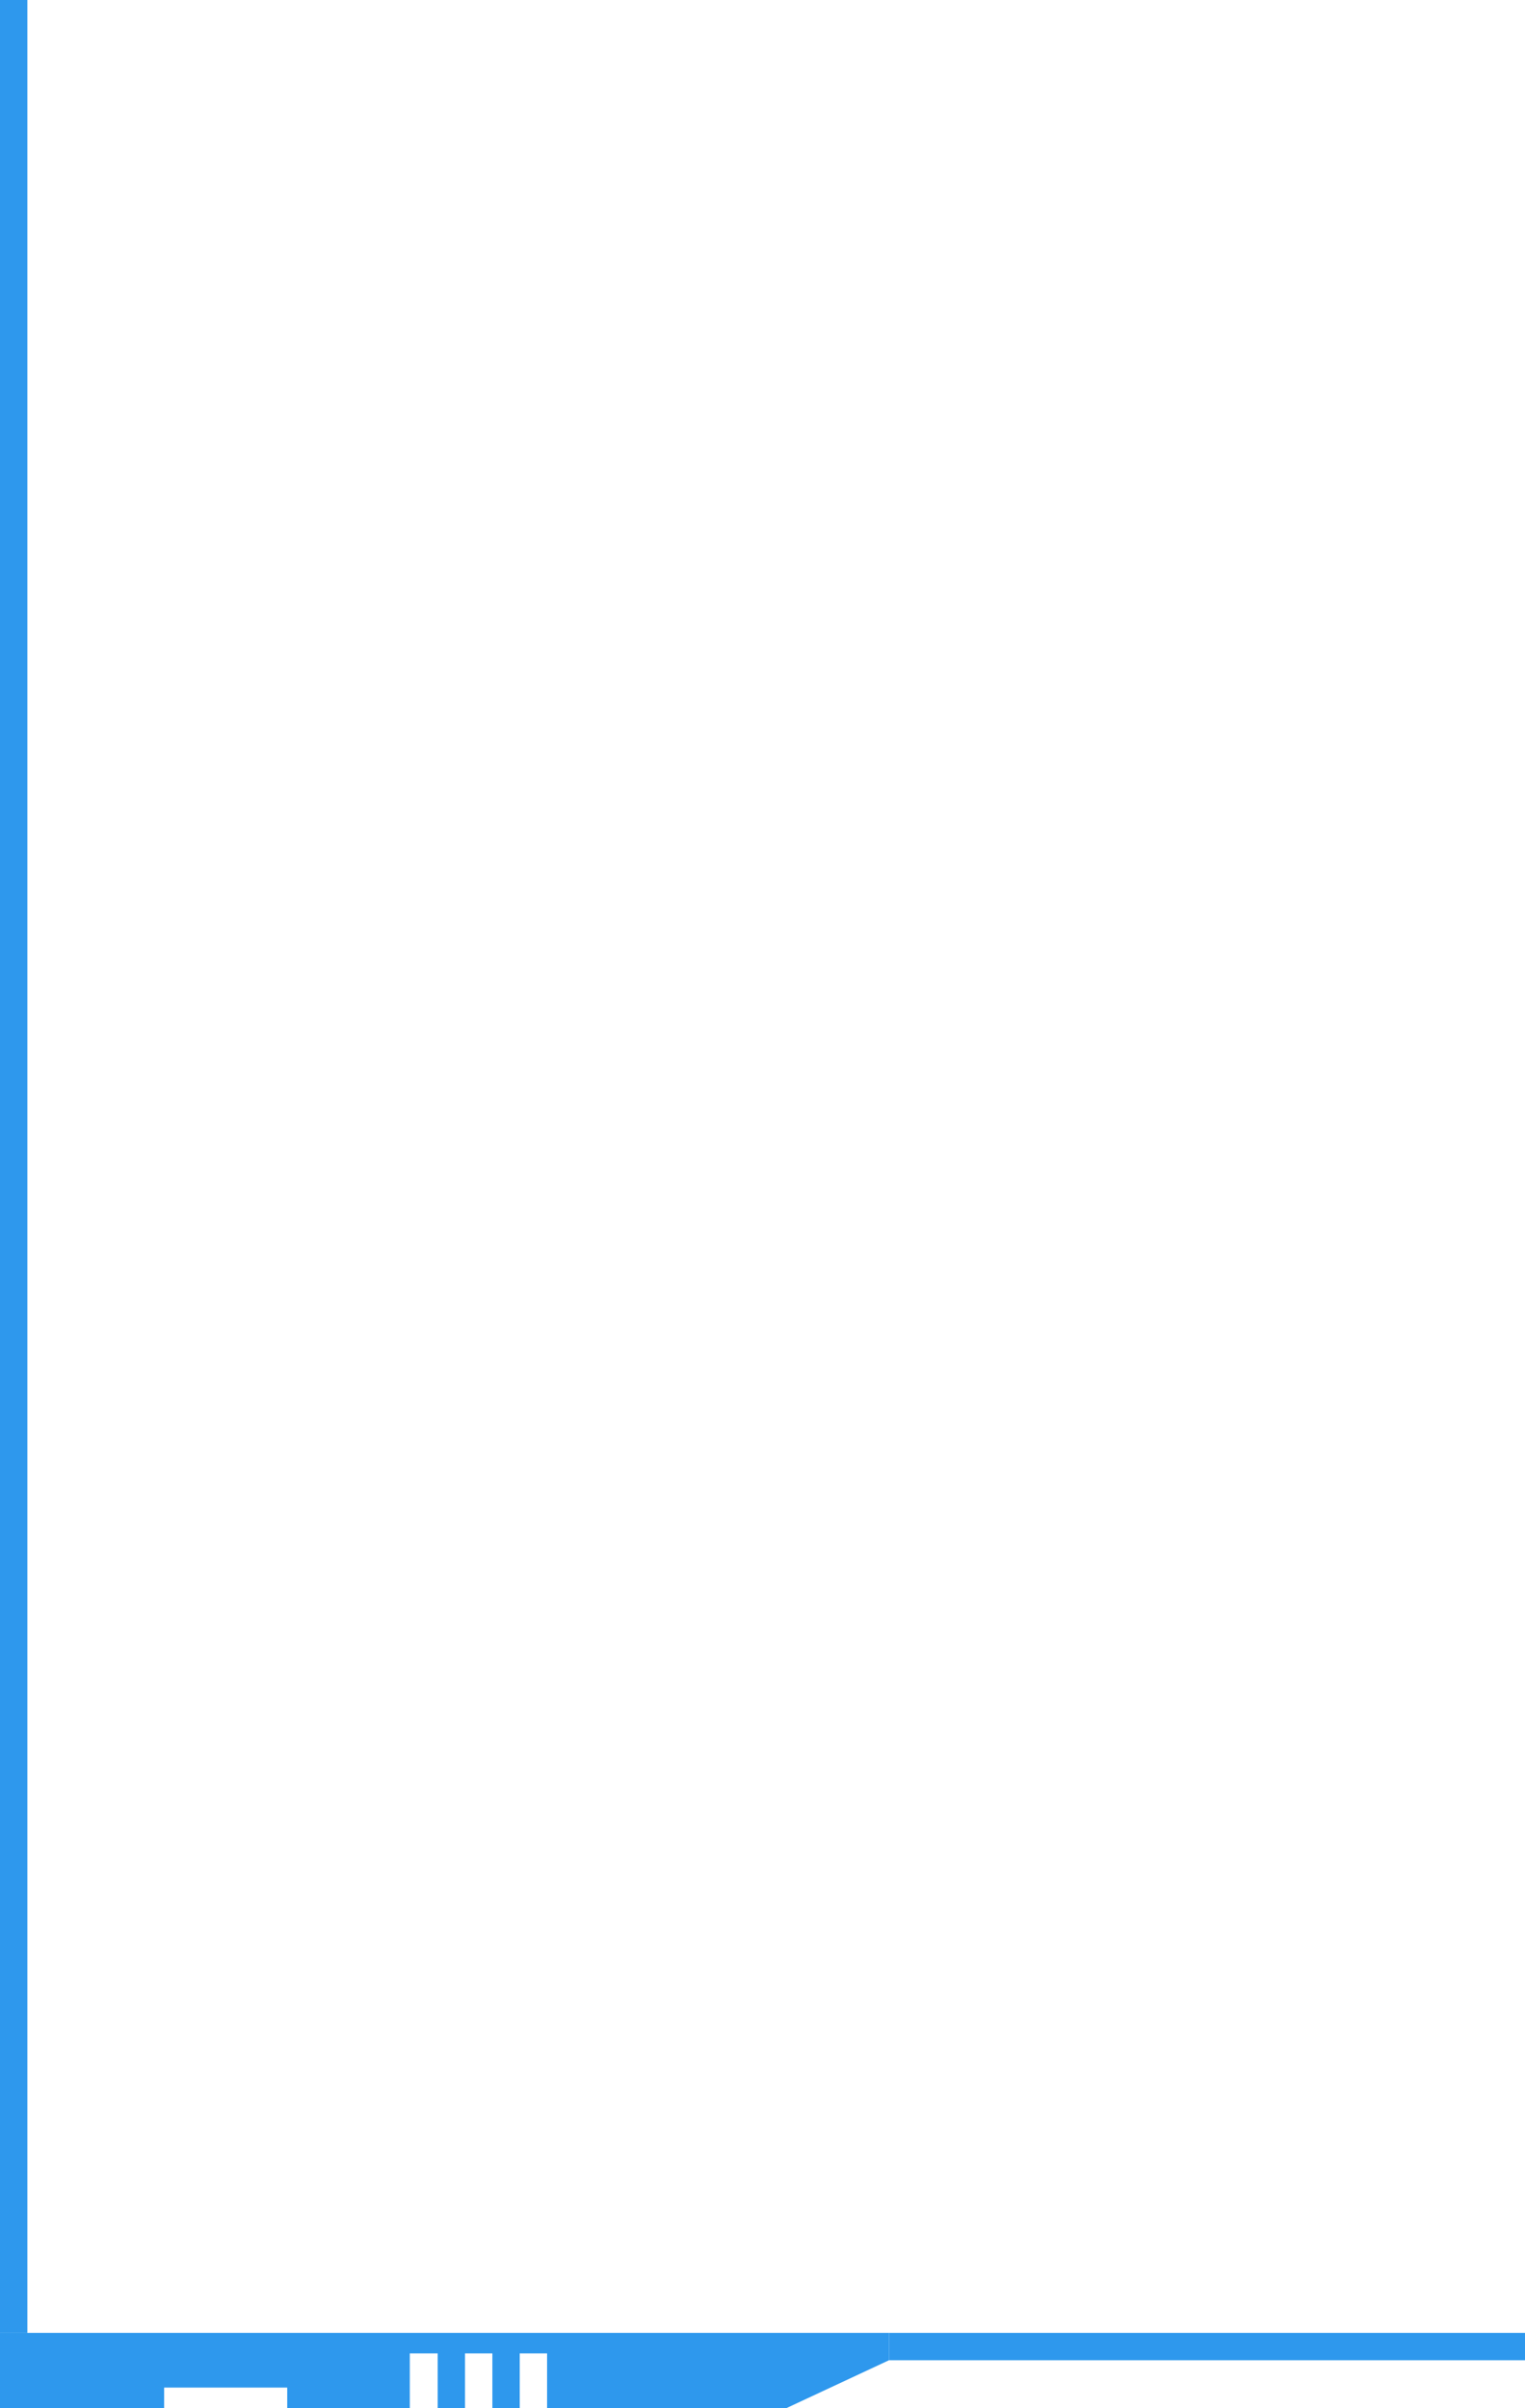 <svg width="223" height="352" viewBox="0 0 223 352" fill="none" xmlns="http://www.w3.org/2000/svg">
<line x1="130" y1="343" x2="223" y2="343" stroke="#2E98ED" stroke-width="4"/>
<line x1="2" y1="341" x2="2" y2="-8.74228e-08" stroke="#2E98ED" stroke-width="4"/>
<path d="M24 352H0V341H130V345L115 352H80V344H76V352H72V344H68V352H64V344H59.926V352H42V349H24V352Z" fill="#2E98ED"/>
</svg>
